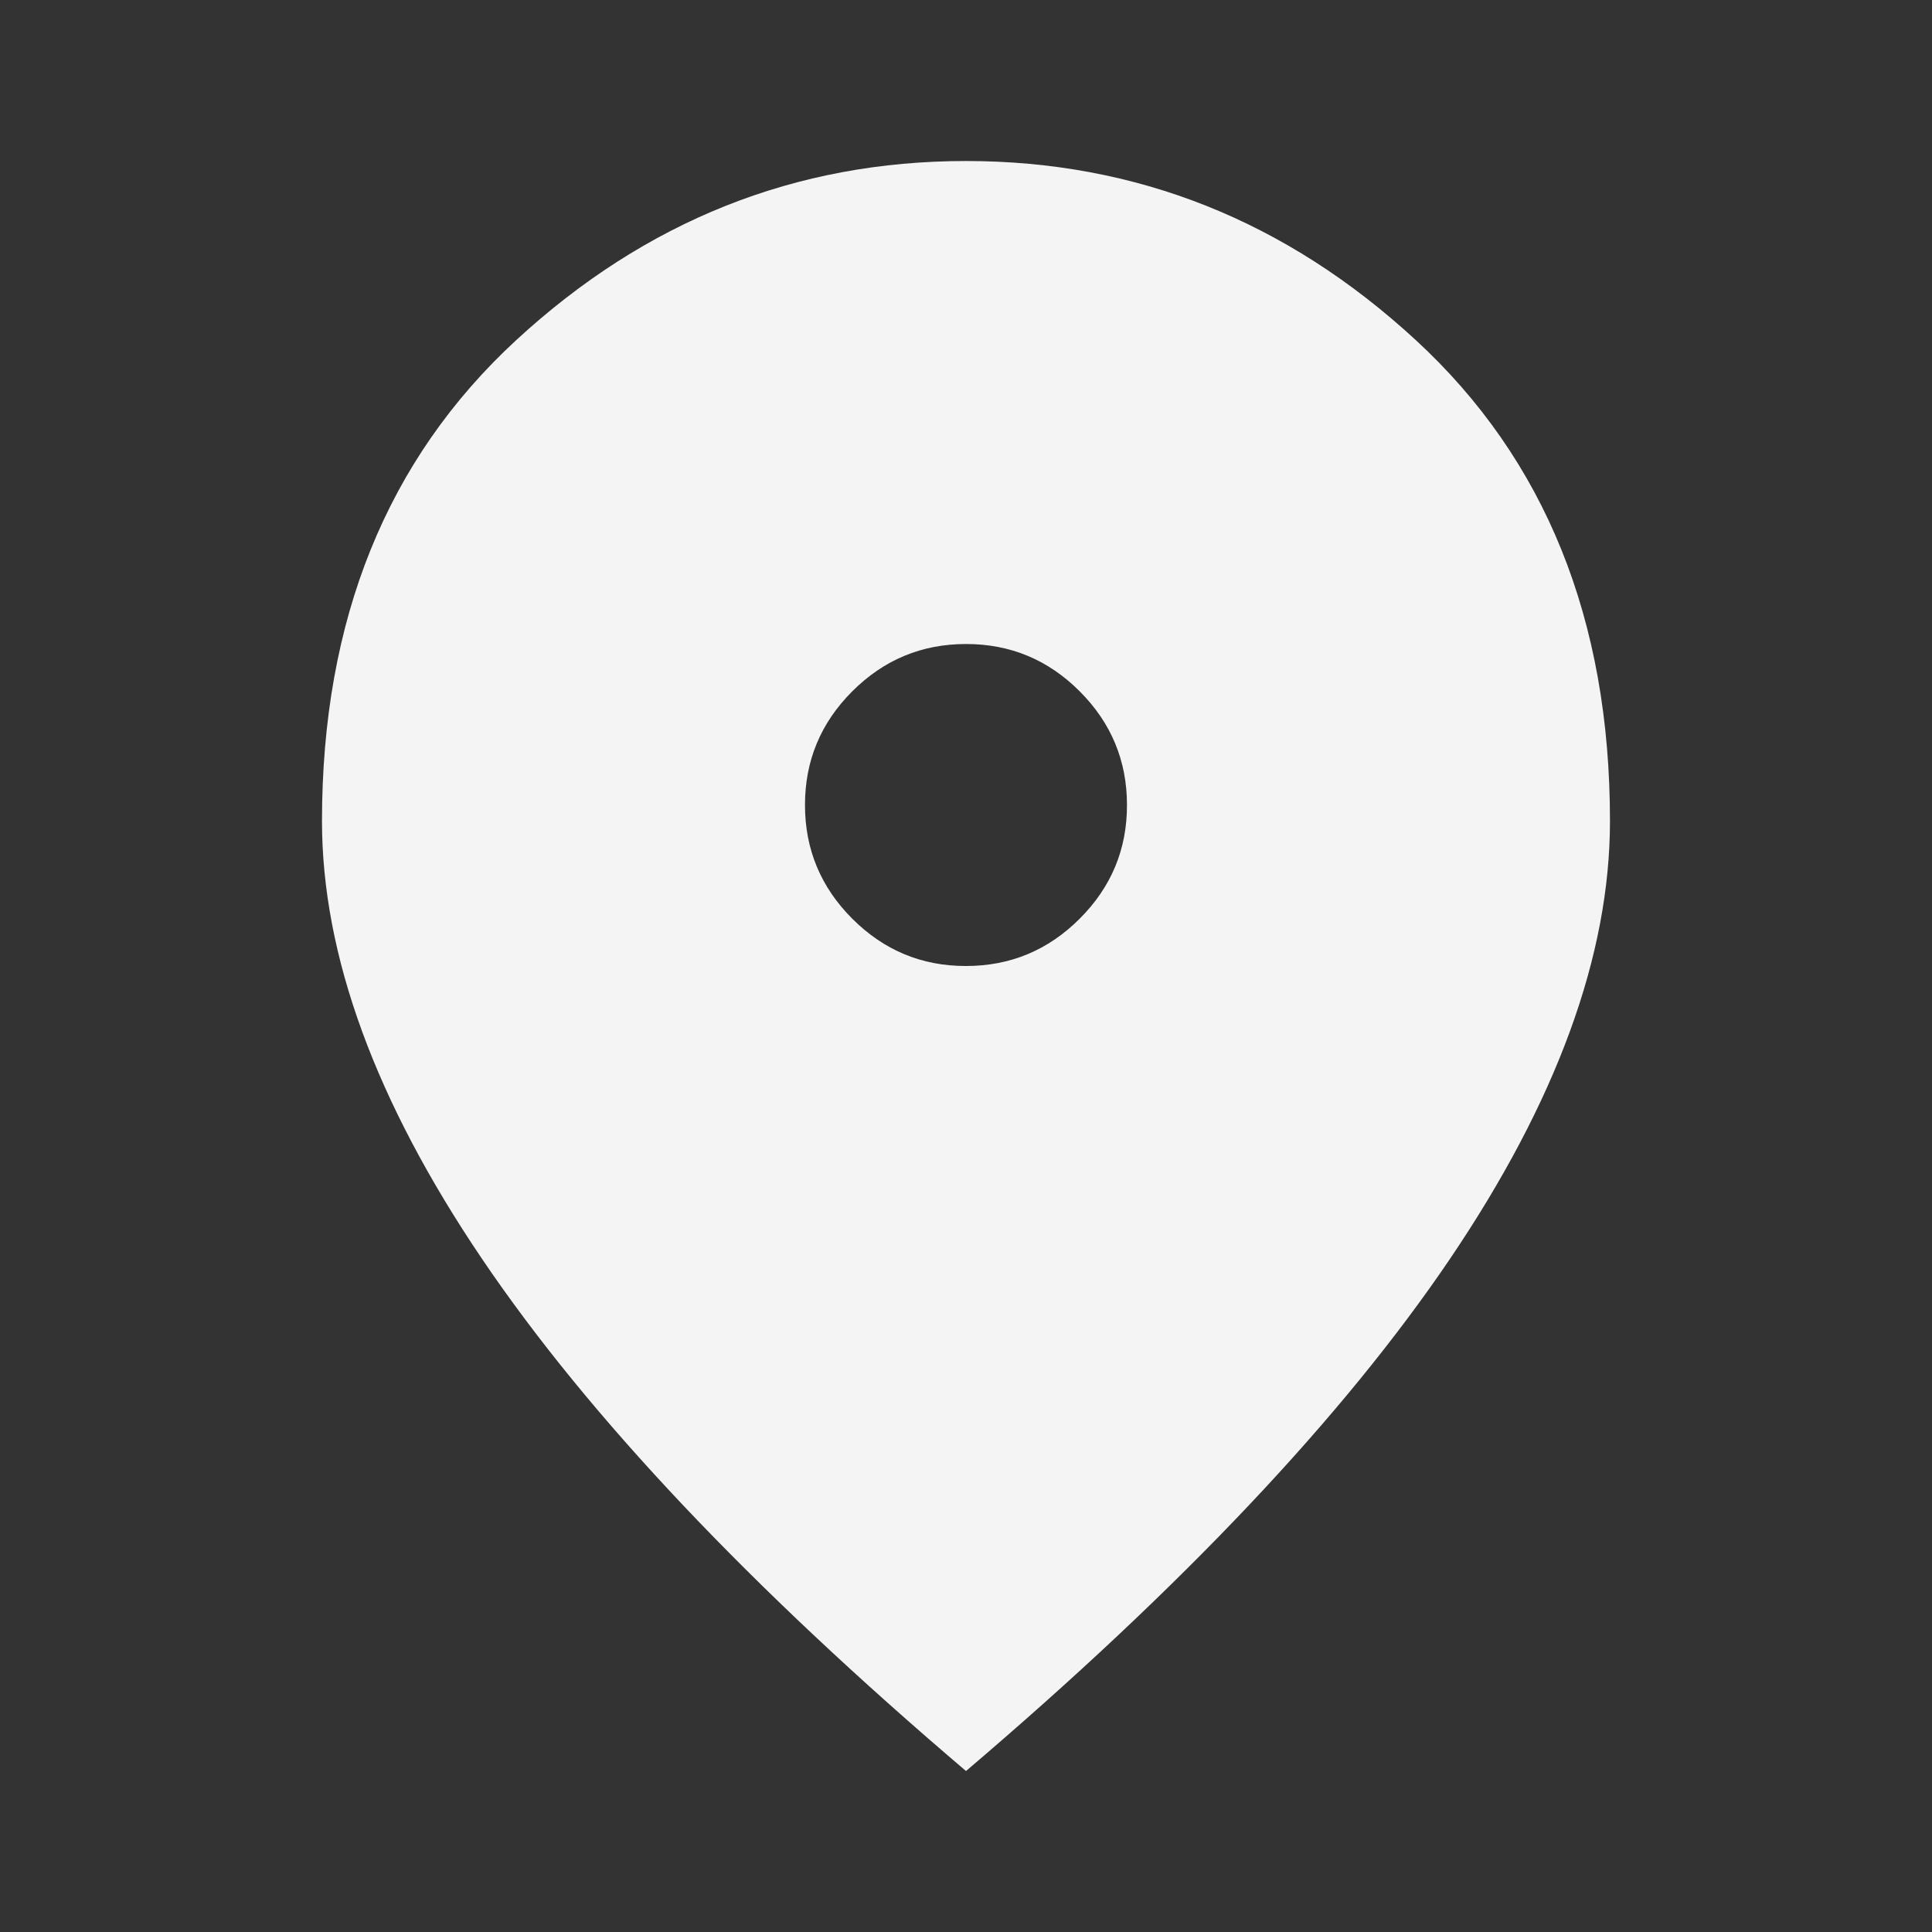 <svg width="50" height="50" viewBox="0 0 50 50" fill="none" xmlns="http://www.w3.org/2000/svg">
<rect x="0" y="0" width="50" height="50" fill="#333333" stroke="none"/>
<path d="M25 25C26.145 25 27.127 24.592 27.943 23.775C28.76 22.959 29.168 21.978 29.166 20.834C29.166 19.688 28.758 18.707 27.941 17.89C27.125 17.073 26.144 16.666 25 16.667C23.854 16.667 22.873 17.075 22.056 17.892C21.239 18.709 20.832 19.689 20.833 20.834C20.833 21.98 21.241 22.961 22.058 23.777C22.875 24.594 23.855 25.002 25 25ZM25 45.834C19.409 41.077 15.234 36.659 12.475 32.58C9.715 28.5 8.334 24.724 8.333 21.25C8.333 16.042 10.009 11.893 13.36 8.802C16.712 5.712 20.591 4.167 25 4.167C29.409 4.167 33.29 5.712 36.641 8.802C39.993 11.893 41.668 16.042 41.666 21.25C41.666 24.723 40.286 28.499 37.525 32.58C34.764 36.66 30.589 41.078 25 45.834Z" fill="#F4F4F4"/>
</svg>

